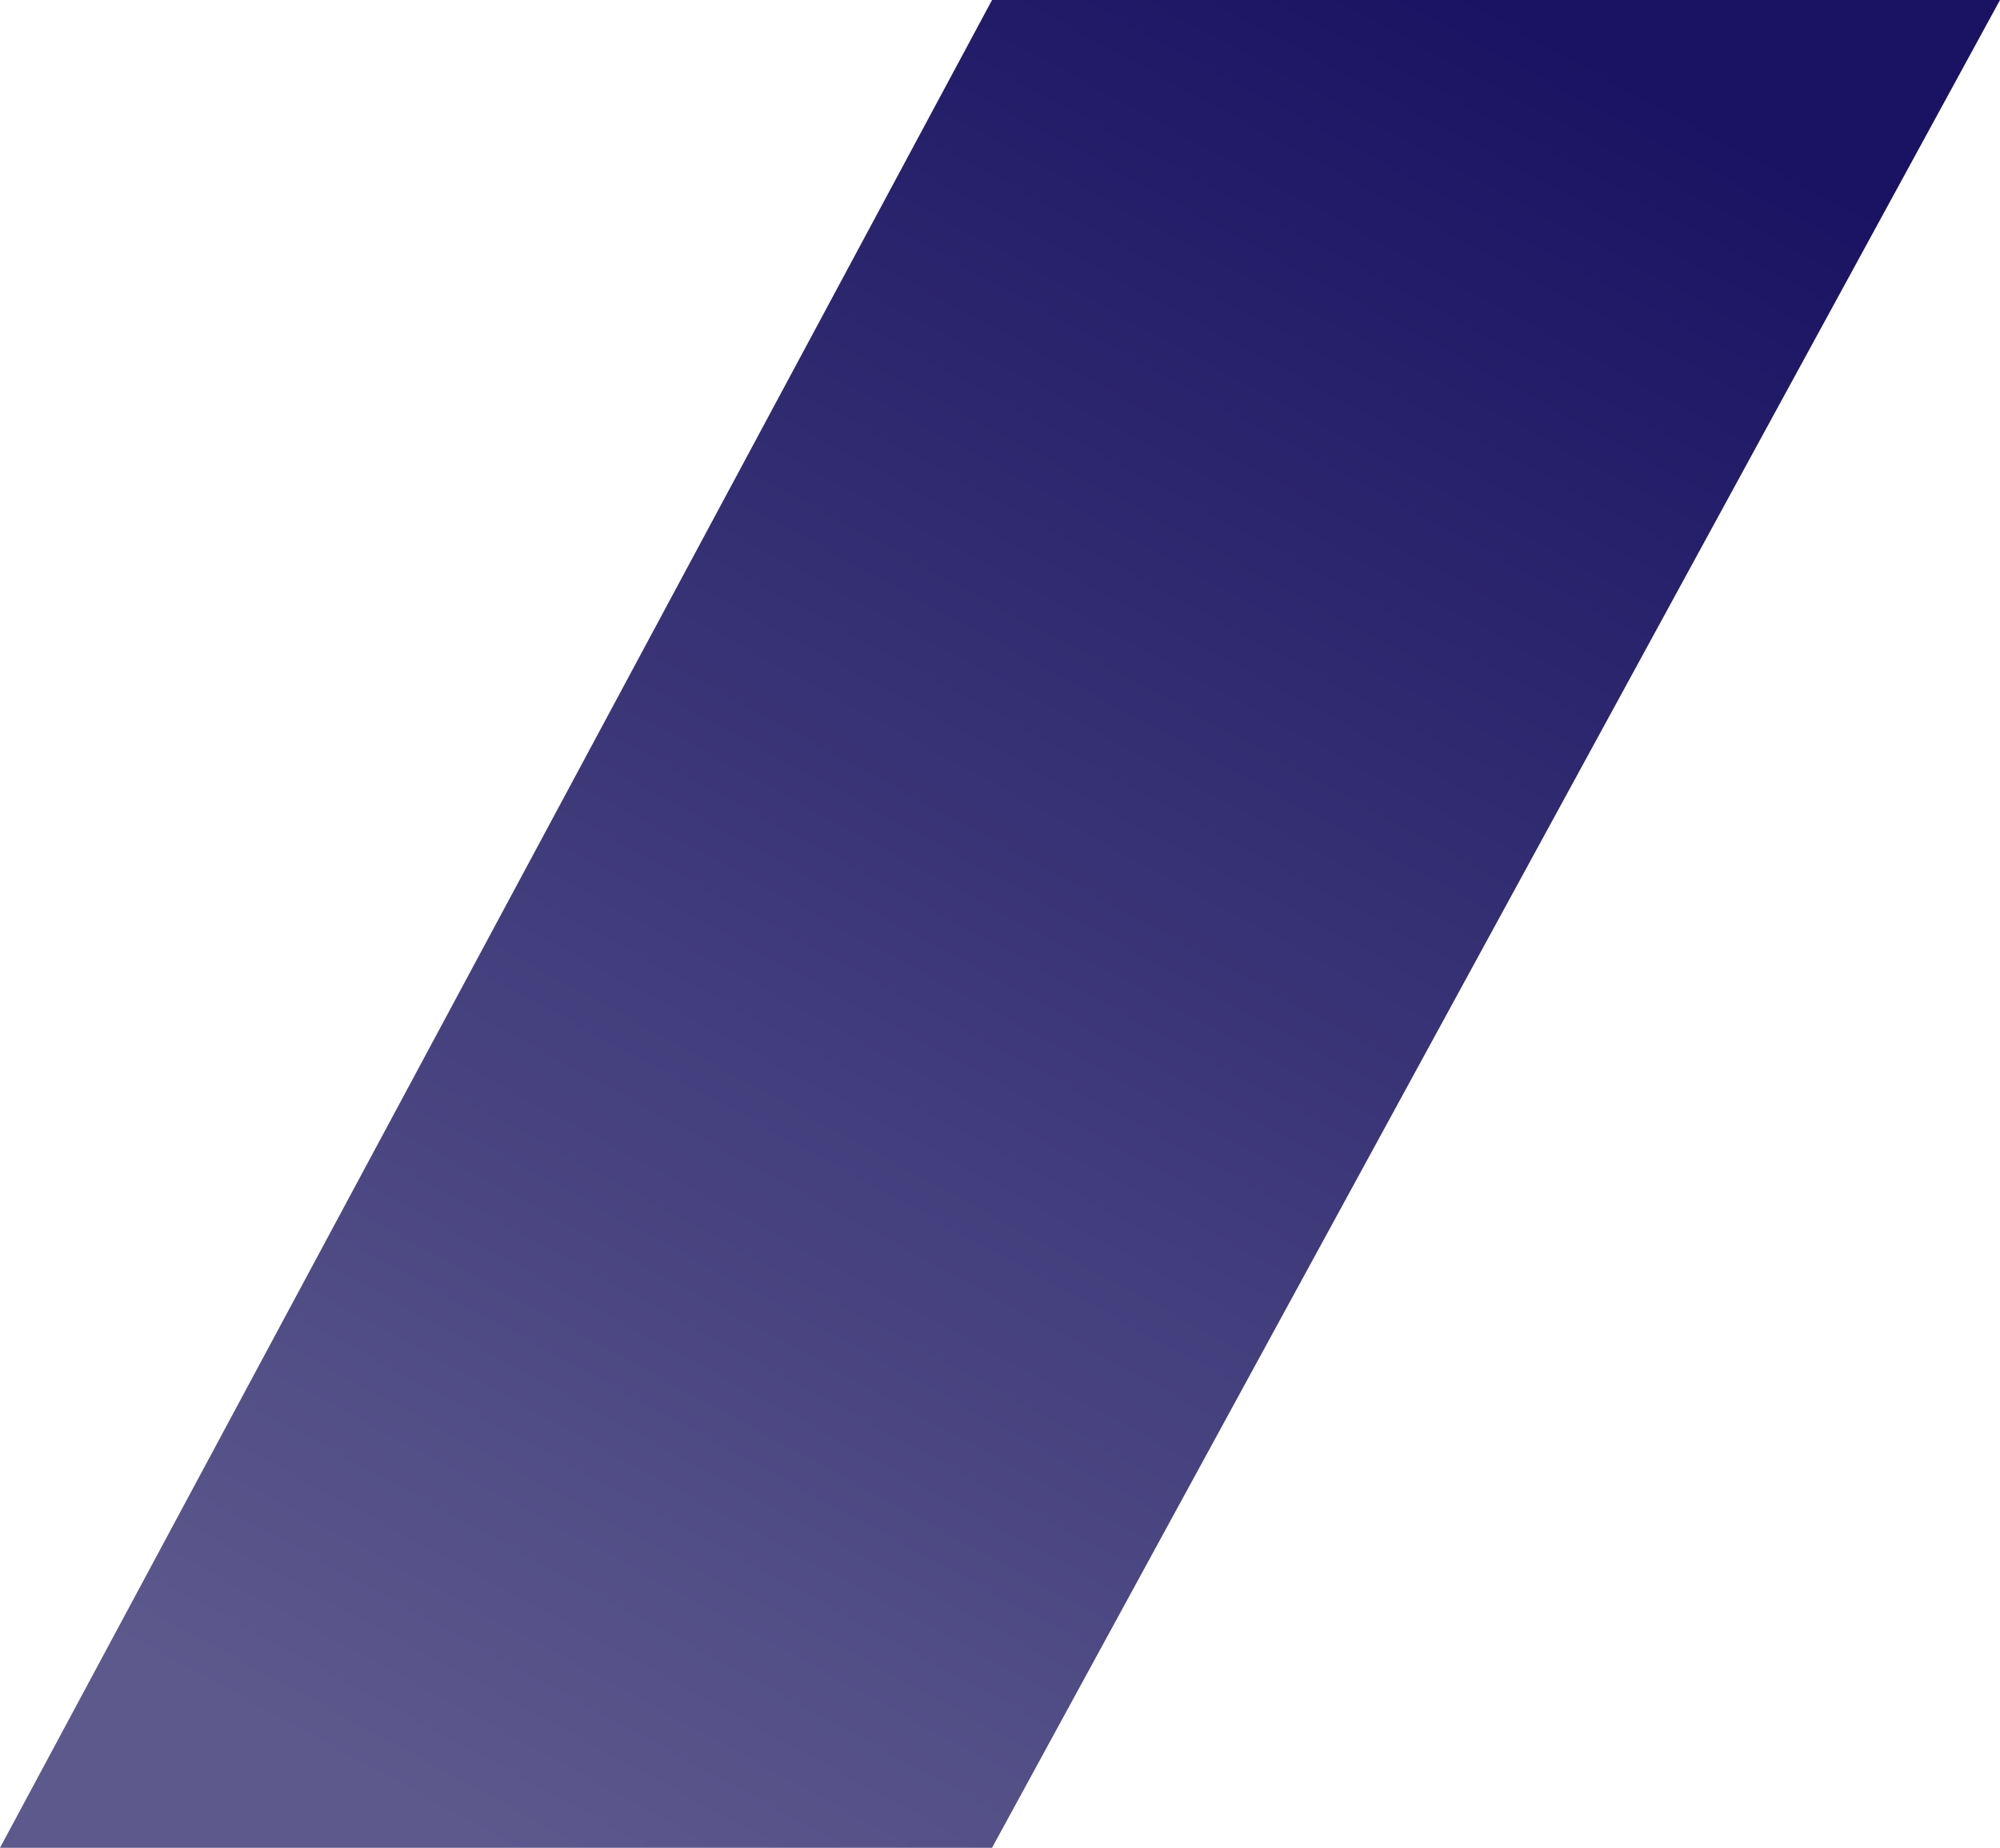 <svg preserveAspectRatio="none" width="100%" height="100%" overflow="visible" style="display: block;" viewBox="0 0 565 522" fill="none" xmlns="http://www.w3.org/2000/svg">
<path id="Vector 1" d="M565 0H280.252L0 522H280.252L565 0Z" fill="url(#paint0_linear_0_35)"/>
<defs>
<linearGradient id="paint0_linear_0_35" x1="421.5" y1="-6.47153e-06" x2="137.5" y2="522" gradientUnits="userSpaceOnUse">
<stop stop-color="#1A1363"/>
<stop offset="1" stop-color="#5D598D"/>
</linearGradient>
</defs>
</svg>
